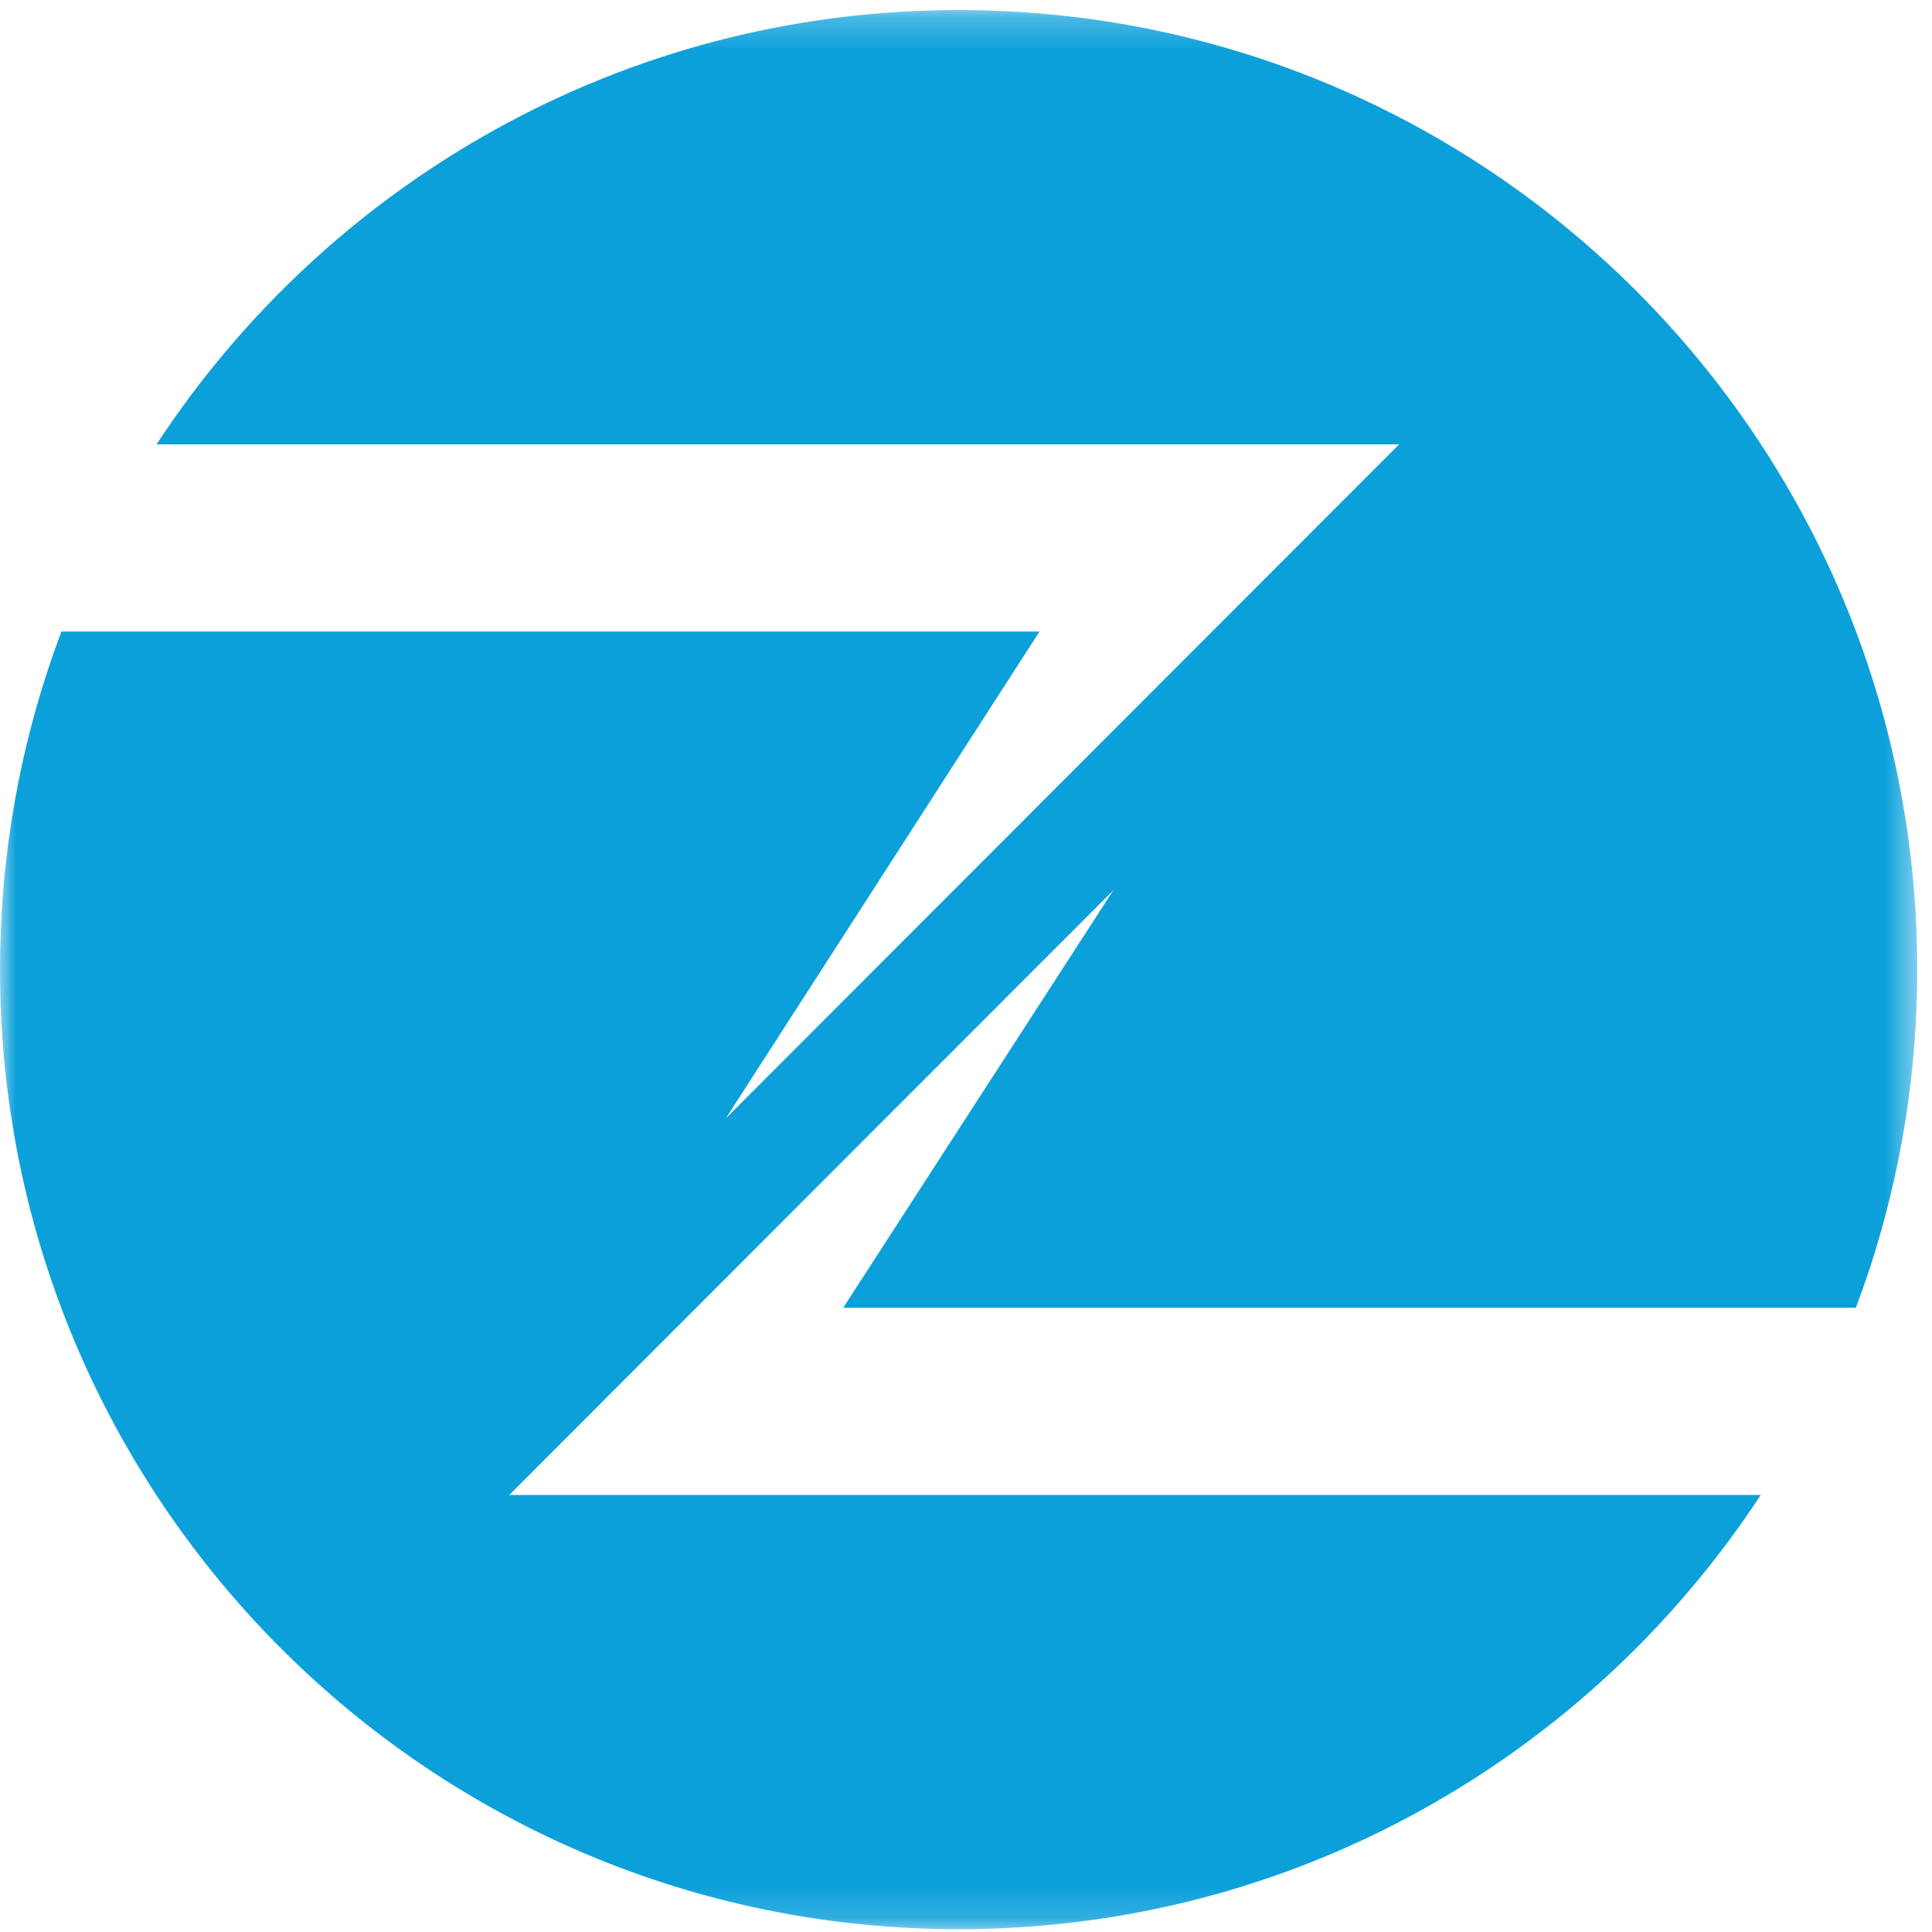 <?xml version="1.0" encoding="UTF-8" standalone="no"?>
<svg width="61px" height="61px" viewBox="0 0 61 61" version="1.1" xmlns="http://www.w3.org/2000/svg" xmlns:xlink="http://www.w3.org/1999/xlink">
    <!-- Generator: Sketch 42 (36781) - http://www.bohemiancoding.com/sketch -->
    <title>logo</title>
    <desc>Created with Sketch.</desc>
    <defs>
        <polygon id="path-1" points="0 60.841 60.534 60.841 60.534 0.247 0 0.247 0 60.841"></polygon>
    </defs>
    <g id="Symbols" stroke="none" stroke-width="1" fill="none" fill-rule="evenodd">
        <g id="footer" transform="translate(-1319, -181)">
            <g id="logo">
                <g transform="translate(1319, 181)">
                    <g id="Group-3" transform="translate(0, 0.071)">
                        <mask id="mask-2" fill="white">
                            <use xlink:href="#path-1"></use>
                        </mask>
                        <g id="Clip-2"></g>
                        <path d="M16.079,47.13 L35.15,28.04 L26.622,41.22 L58.596,41.22 C59.846,37.899 60.534,34.302 60.534,30.544 C60.534,13.812 46.983,0.247 30.267,0.247 C19.669,0.247 10.349,5.704 4.943,13.959 L44.176,13.959 L22.919,35.236 L32.821,19.869 L1.938,19.869 C0.689,23.19 0,26.786 0,30.544 C0,47.277 13.551,60.841 30.267,60.841 C40.865,60.841 50.185,55.385 55.592,47.13 L16.079,47.13 Z" id="Fill-1" fill="#0CA0DB" mask="url(#mask-2)"></path>
                    </g>
                </g>
            </g>
        </g>
    </g>
</svg>